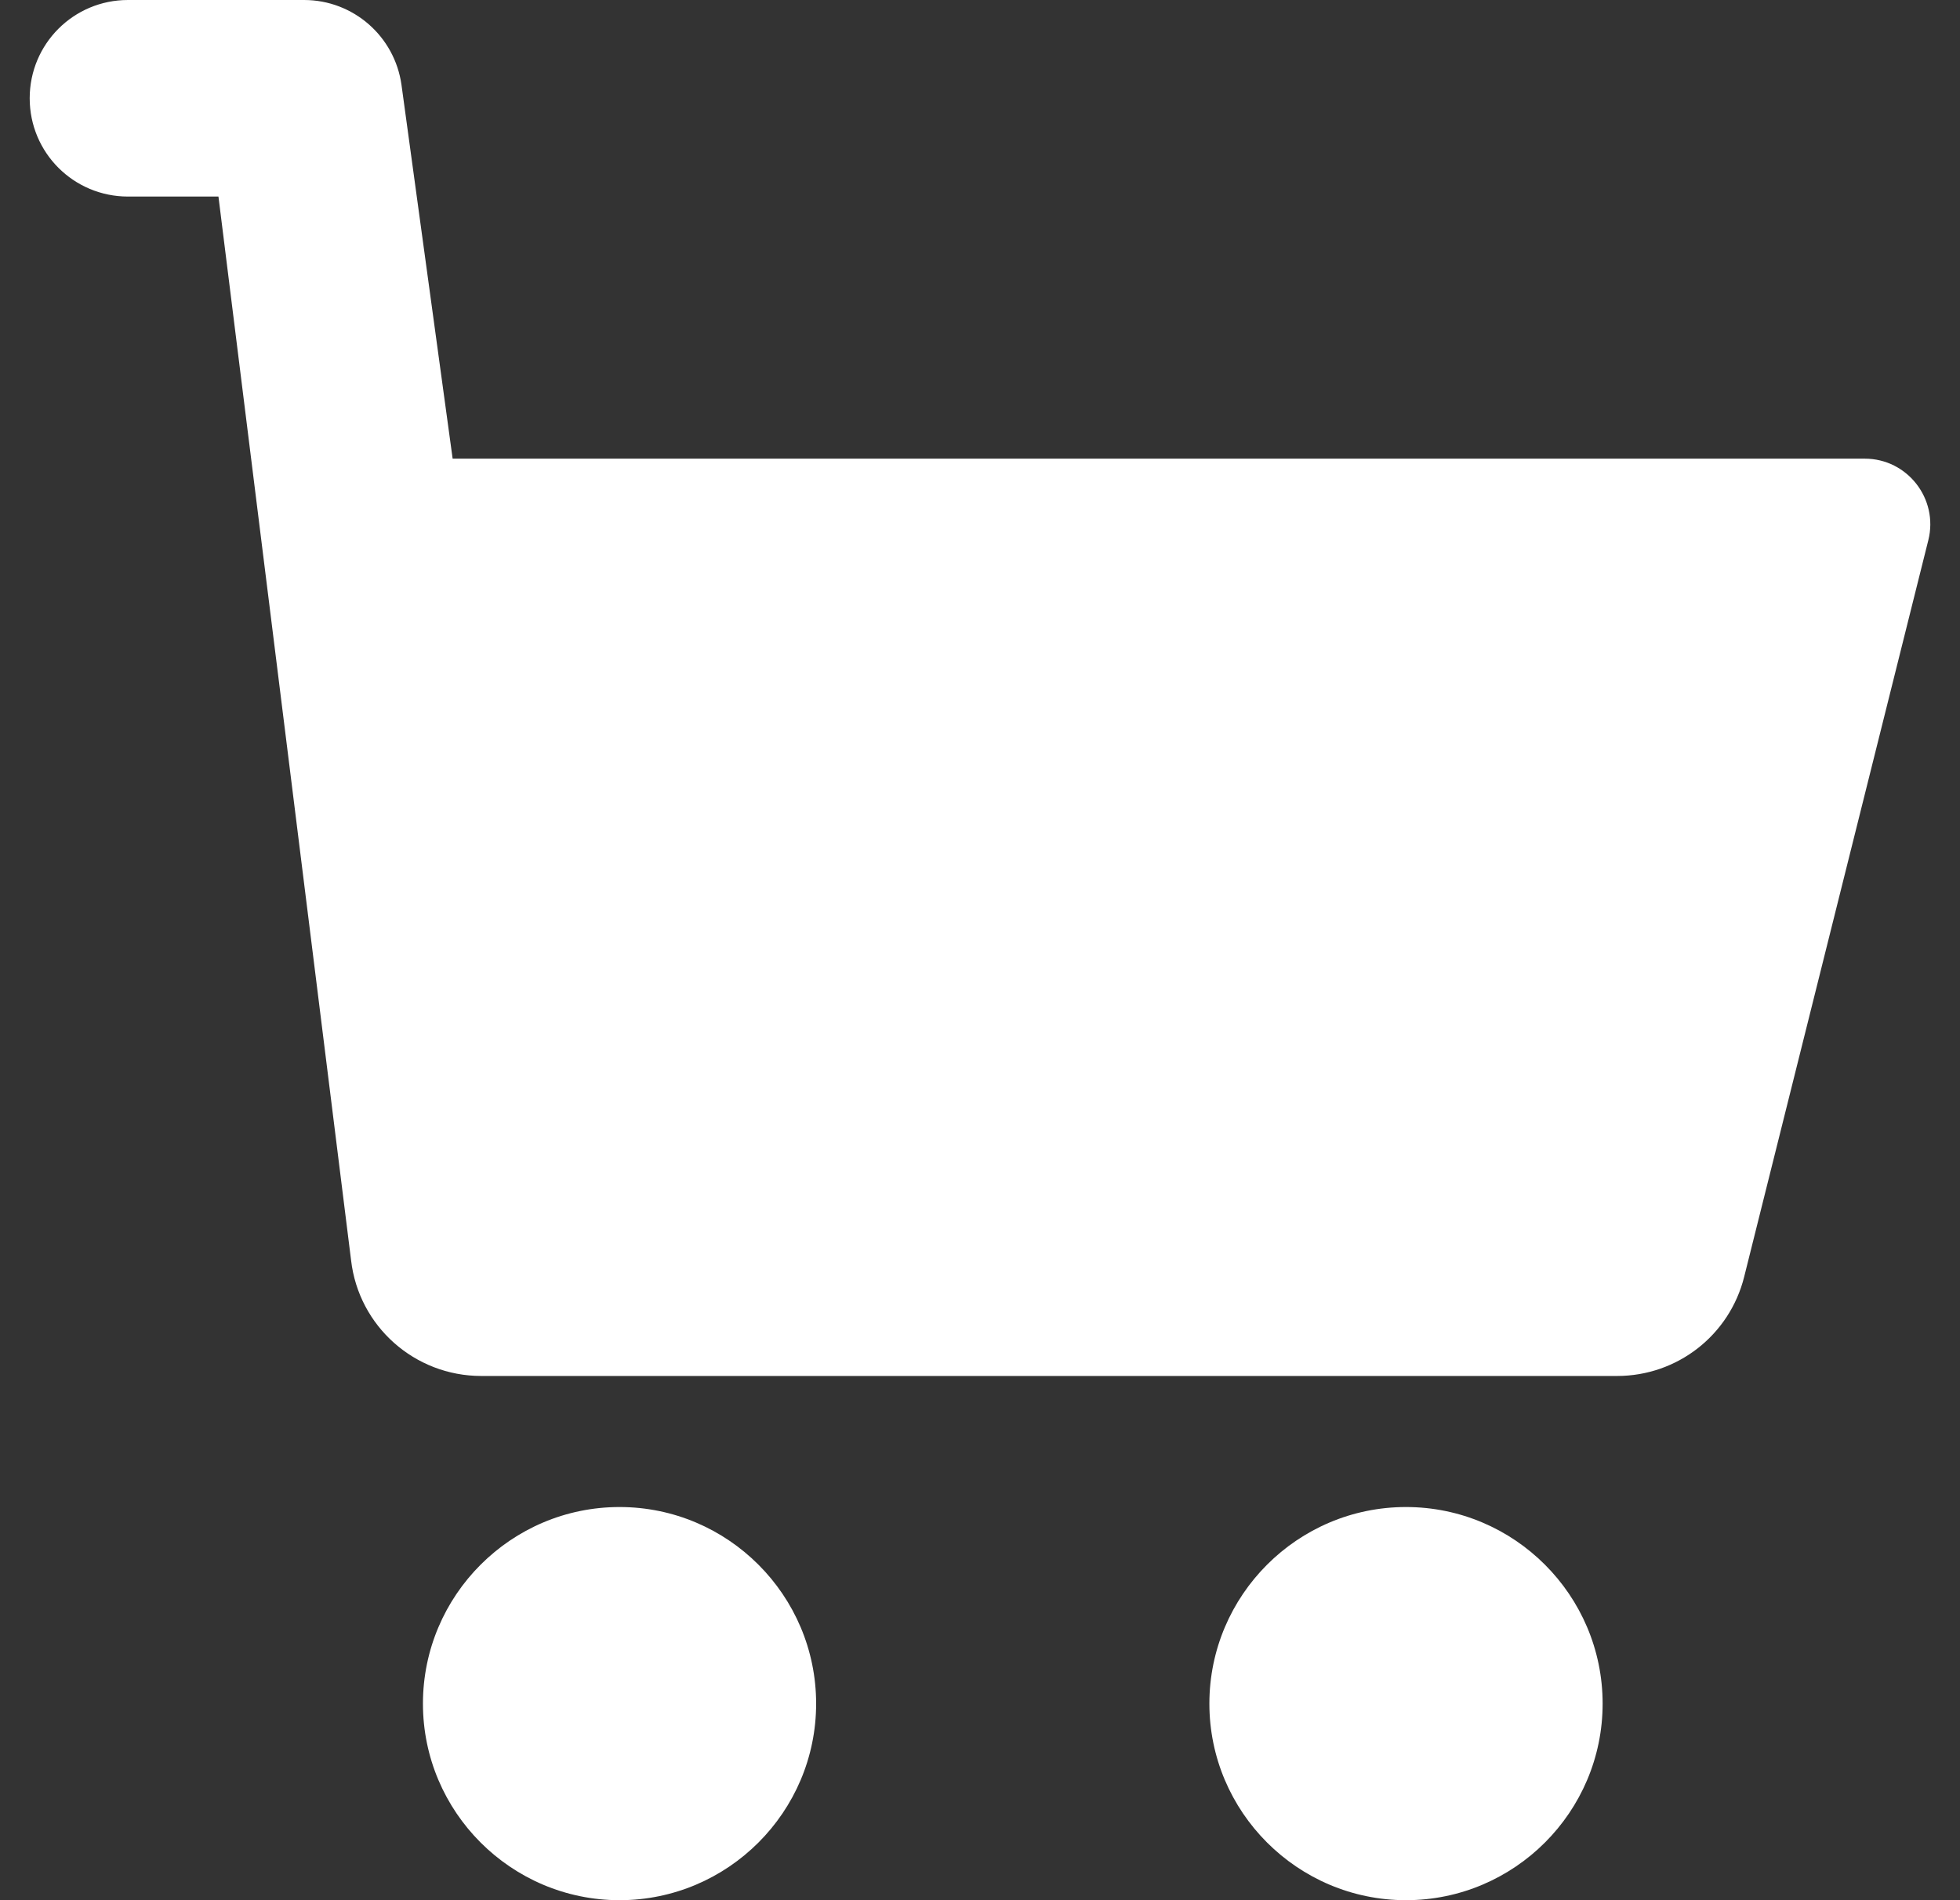 <svg width="33" height="32" viewBox="0 0 33 32" fill="none" xmlns="http://www.w3.org/2000/svg">
<rect x="0" y="0" width="33" height="32" fill="#333333" stroke="none"/>
<path d="M32.467 9.096L29.366 21.503C29.12 22.485 28.241 23.172 27.226 23.172H8.103C6.981 23.172 6.039 22.334 5.911 21.223L3.678 3.31H2.155C1.239 3.31 0.5 2.571 0.5 1.655C0.5 0.739 1.239 0 2.155 0H5.12C5.947 0 6.646 0.611 6.76 1.431L7.621 7.724H31.397C32.114 7.724 32.64 8.401 32.467 9.096Z" fill="white"/>
<path d="M7.121 28.69C7.121 30.514 8.607 32 10.431 32C12.255 32 13.741 30.514 13.741 28.69C13.741 26.865 12.255 25.379 10.431 25.379C8.607 25.379 7.121 26.865 7.121 28.69Z" fill="white"/>
<path d="M26.983 28.69C26.983 26.865 25.497 25.379 23.672 25.379C21.848 25.379 20.362 26.865 20.362 28.69C20.362 30.514 21.848 32 23.672 32C25.497 32 26.983 30.514 26.983 28.69Z" fill="white"/>
</svg>
